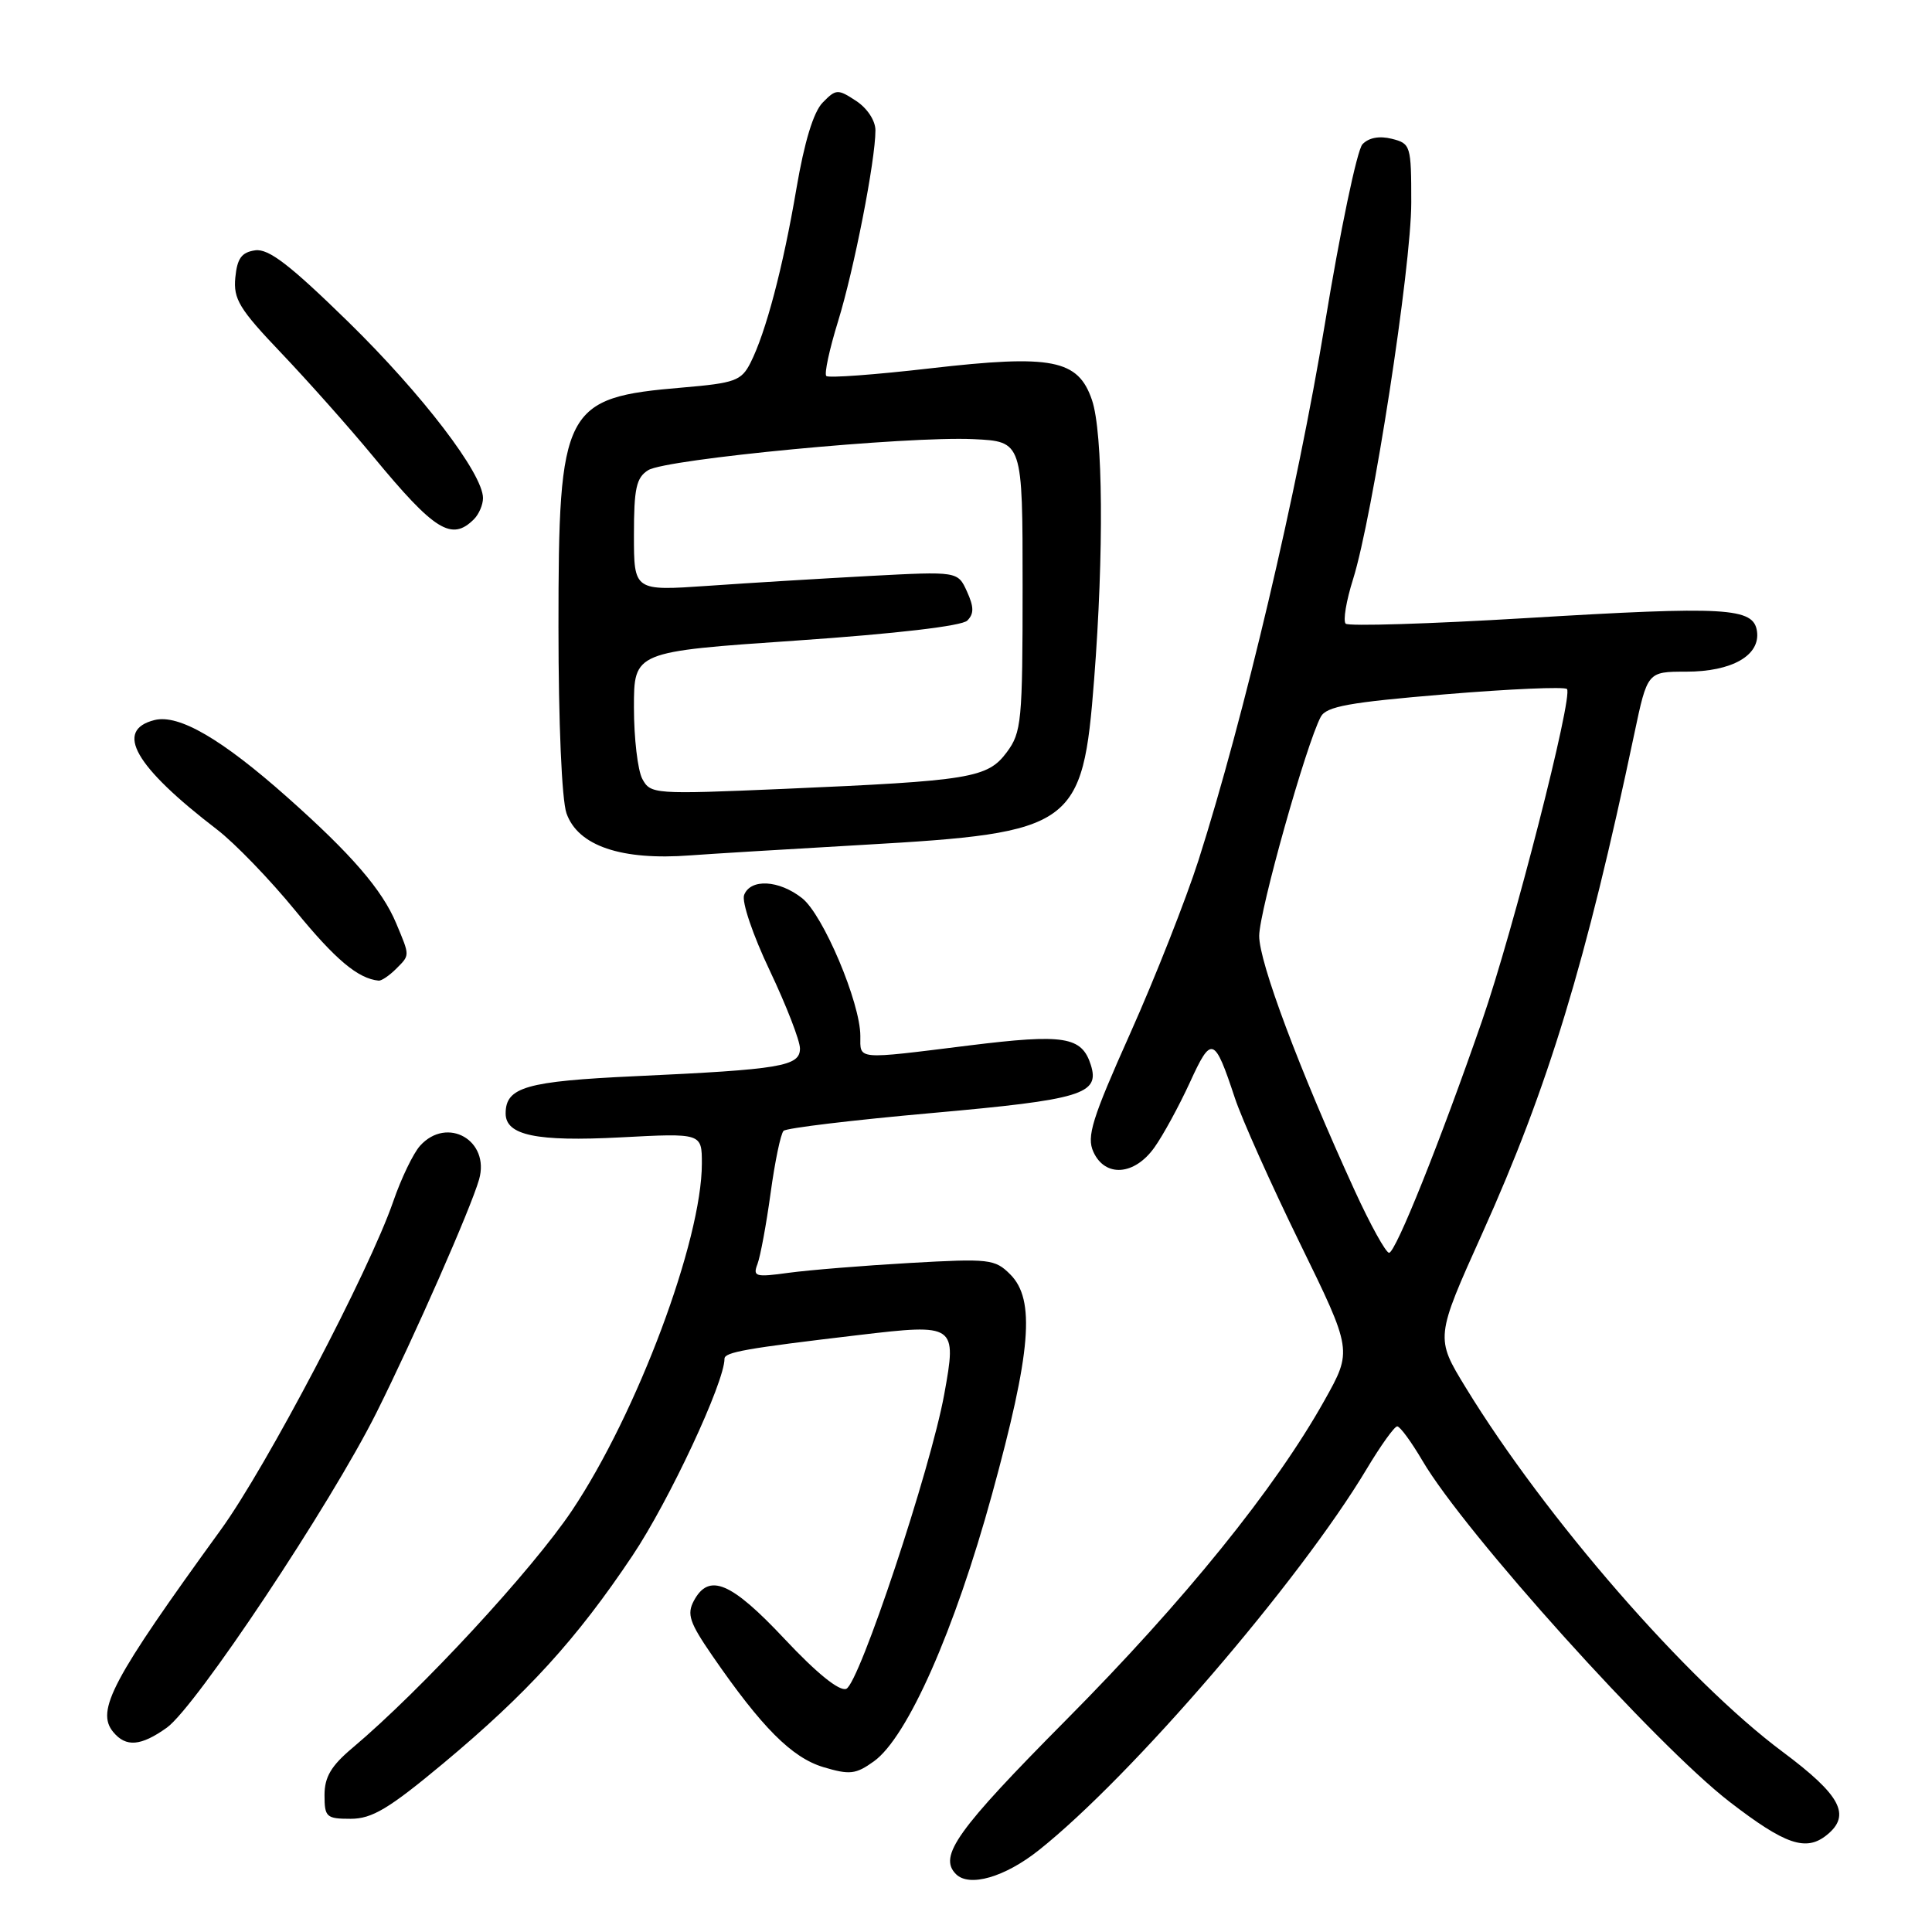 <?xml version="1.0" encoding="UTF-8" standalone="no"?>
<!DOCTYPE svg PUBLIC "-//W3C//DTD SVG 1.1//EN" "http://www.w3.org/Graphics/SVG/1.1/DTD/svg11.dtd" >
<svg xmlns="http://www.w3.org/2000/svg" xmlns:xlink="http://www.w3.org/1999/xlink" version="1.1" viewBox="0 0 256 256">
 <g >
 <path fill="currentColor"
d=" M 137.66 245.15 C 149.92 235.41 172.22 209.48 181.09 194.65 C 182.95 191.54 184.77 189.00 185.14 189.00 C 185.51 189.00 187.01 191.05 188.48 193.55 C 194.03 203.03 219.42 231.22 229.19 238.76 C 236.56 244.44 239.31 245.38 242.07 243.14 C 245.32 240.51 243.91 237.87 236.20 232.12 C 223.53 222.68 204.76 201.10 194.23 183.88 C 190.18 177.26 190.18 177.26 196.43 163.38 C 205.17 143.97 210.16 127.56 216.55 97.25 C 218.29 89.00 218.29 89.00 223.42 89.00 C 229.49 89.00 233.26 86.85 232.81 83.65 C 232.36 80.50 228.81 80.30 202.23 81.90 C 189.44 82.67 178.67 83.00 178.31 82.64 C 177.94 82.27 178.38 79.62 179.29 76.74 C 181.89 68.45 187.00 35.40 187.00 26.83 C 187.00 19.28 186.92 19.02 184.42 18.39 C 182.77 17.98 181.36 18.24 180.53 19.12 C 179.82 19.88 177.57 30.62 175.54 43.00 C 171.90 65.09 164.82 95.14 158.81 113.98 C 157.13 119.21 153.07 129.52 149.78 136.88 C 144.68 148.28 143.96 150.61 144.88 152.63 C 146.43 156.04 150.32 155.76 152.96 152.05 C 154.12 150.43 156.23 146.55 157.66 143.44 C 160.53 137.16 160.91 137.29 163.63 145.50 C 164.54 148.25 168.41 156.90 172.24 164.73 C 179.20 178.96 179.20 178.96 175.50 185.56 C 168.99 197.20 156.96 212.09 141.27 227.90 C 126.79 242.50 124.31 245.97 126.67 248.33 C 128.43 250.10 133.15 248.74 137.66 245.15 Z  M 58.71 233.68 C 69.85 224.39 76.40 217.21 83.82 206.11 C 88.67 198.86 96.00 183.17 96.00 180.04 C 96.00 179.17 98.79 178.67 113.79 176.90 C 126.64 175.38 126.80 175.49 125.12 184.73 C 123.33 194.61 113.85 223.12 112.13 223.78 C 111.21 224.13 108.23 221.72 103.96 217.17 C 96.87 209.61 93.94 208.38 91.94 212.11 C 90.99 213.89 91.36 215.00 94.40 219.41 C 100.93 228.89 104.92 232.89 109.09 234.15 C 112.60 235.20 113.39 235.11 115.79 233.39 C 120.24 230.20 126.49 216.07 131.45 198.00 C 136.64 179.10 137.21 172.21 133.86 168.86 C 131.83 166.83 131.08 166.75 120.54 167.35 C 114.40 167.70 107.18 168.29 104.52 168.65 C 100.09 169.26 99.73 169.16 100.37 167.49 C 100.75 166.48 101.54 162.25 102.11 158.08 C 102.68 153.91 103.45 150.20 103.83 149.84 C 104.20 149.47 113.05 148.41 123.50 147.48 C 143.35 145.71 145.76 144.98 144.54 141.11 C 143.34 137.34 141.02 136.97 128.41 138.53 C 113.27 140.41 114.00 140.47 114.00 137.27 C 114.00 132.87 109.07 121.20 106.28 119.01 C 103.22 116.60 99.45 116.39 98.60 118.59 C 98.26 119.48 99.76 123.91 102.00 128.61 C 104.20 133.25 106.00 137.89 106.00 138.93 C 106.00 141.29 103.50 141.71 84.19 142.60 C 69.71 143.27 67.00 144.05 67.00 147.54 C 67.00 150.44 71.09 151.29 82.19 150.71 C 93.00 150.14 93.00 150.14 93.00 154.18 C 93.00 164.33 84.43 187.24 75.80 200.14 C 70.51 208.04 55.79 223.96 46.70 231.61 C 43.88 233.98 43.00 235.46 43.00 237.86 C 43.00 240.78 43.25 241.00 46.46 241.00 C 49.30 241.00 51.52 239.67 58.71 233.68 Z  M 22.10 228.93 C 25.95 226.18 43.80 199.36 49.89 187.17 C 54.90 177.13 62.38 160.13 63.48 156.29 C 64.96 151.11 59.25 147.85 55.66 151.82 C 54.76 152.82 53.16 156.14 52.11 159.19 C 48.94 168.39 35.29 194.39 29.26 202.70 C 14.84 222.58 12.66 226.68 15.01 229.51 C 16.69 231.54 18.66 231.38 22.10 228.93 Z  M 52.43 128.43 C 54.34 126.52 54.34 126.75 52.50 122.35 C 50.64 117.90 46.58 113.20 38.08 105.65 C 29.38 97.92 23.69 94.61 20.48 95.41 C 15.11 96.76 17.83 101.54 28.76 109.92 C 31.11 111.72 35.78 116.56 39.14 120.67 C 44.44 127.16 47.45 129.68 50.18 129.94 C 50.55 129.97 51.56 129.29 52.43 128.43 Z  M 114.50 111.94 C 142.36 110.35 143.47 109.55 144.98 90.00 C 146.28 73.28 146.16 57.29 144.69 53.00 C 142.86 47.62 139.41 46.95 123.25 48.81 C 115.97 49.65 109.77 50.11 109.49 49.82 C 109.20 49.54 109.90 46.29 111.04 42.60 C 113.16 35.74 116.00 21.25 116.00 17.27 C 116.00 15.99 114.92 14.34 113.44 13.37 C 111.01 11.77 110.77 11.79 109.01 13.59 C 107.79 14.84 106.59 18.78 105.53 24.99 C 103.76 35.42 101.47 44.09 99.43 48.10 C 98.23 50.45 97.38 50.76 90.45 51.35 C 74.67 52.68 74.00 53.97 74.00 83.10 C 74.00 95.80 74.44 105.96 75.06 107.76 C 76.58 112.09 82.33 114.04 91.50 113.34 C 93.70 113.17 104.05 112.54 114.50 111.94 Z  M 62.80 68.80 C 63.46 68.14 64.00 66.88 64.00 66.00 C 64.00 62.77 55.96 52.25 46.17 42.67 C 38.40 35.08 35.60 32.92 33.81 33.17 C 32.01 33.43 31.43 34.23 31.18 36.78 C 30.91 39.63 31.70 40.94 37.27 46.78 C 40.79 50.48 46.28 56.65 49.46 60.50 C 57.59 70.35 59.85 71.75 62.80 68.80 Z  M 179.50 157.75 C 172.17 141.73 166.82 127.46 166.85 124.00 C 166.87 120.68 173.09 98.56 175.01 94.98 C 175.75 93.60 178.77 93.06 191.48 92.00 C 200.04 91.29 207.31 90.97 207.63 91.30 C 208.49 92.16 200.51 123.34 196.38 135.26 C 190.85 151.22 184.93 166.00 184.06 166.00 C 183.63 166.00 181.58 162.29 179.50 157.75 Z  M 85.11 103.21 C 84.50 102.07 84.00 97.80 84.00 93.74 C 84.00 86.35 84.00 86.35 105.50 84.88 C 118.74 83.97 127.45 82.95 128.17 82.23 C 129.07 81.33 129.06 80.43 128.13 78.38 C 126.91 75.70 126.91 75.70 115.20 76.32 C 108.77 76.67 99.11 77.25 93.75 77.63 C 84.00 78.30 84.00 78.30 84.00 70.89 C 84.00 64.70 84.31 63.29 85.89 62.30 C 88.26 60.82 120.25 57.77 129.00 58.19 C 135.50 58.50 135.50 58.50 135.50 77.68 C 135.50 95.61 135.36 97.04 133.40 99.68 C 130.85 103.10 128.61 103.46 103.86 104.53 C 86.64 105.27 86.20 105.23 85.11 103.21 Z "/>
</g>
</svg>